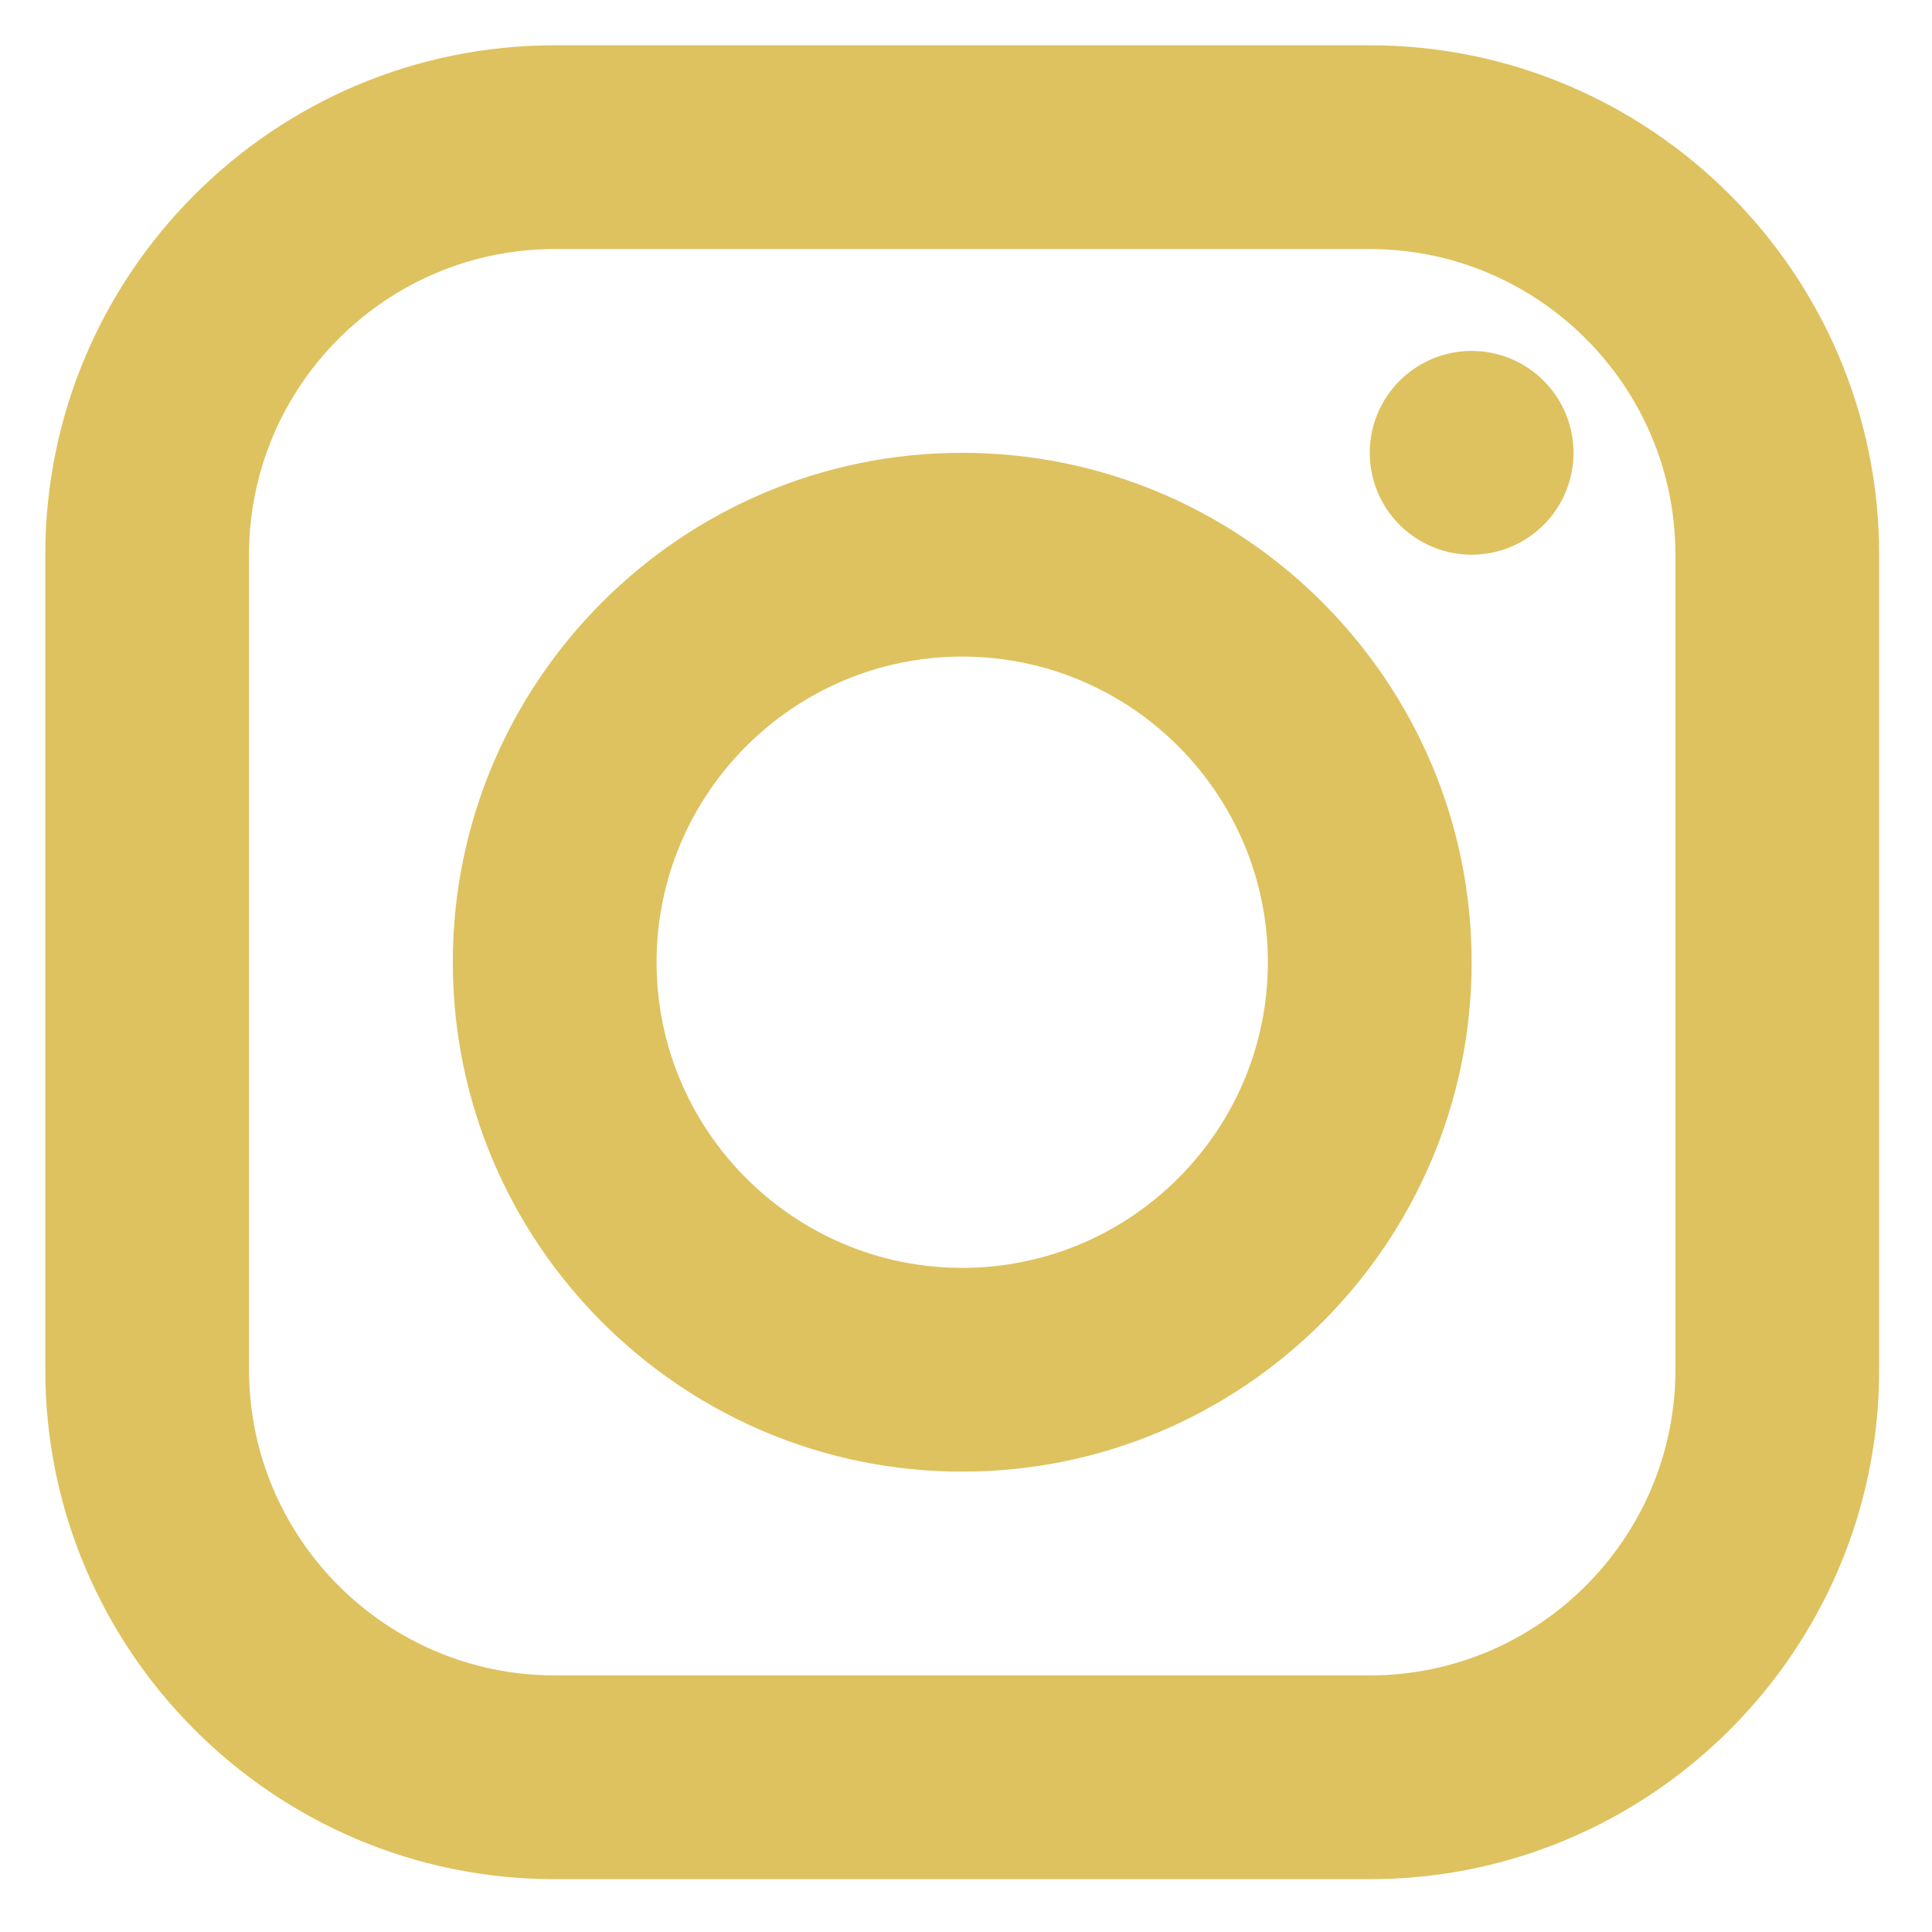 <svg width="256" height="256" viewBox="0 0 256 256" fill="none" xmlns="http://www.w3.org/2000/svg">
<path d="M73.5 6C36.281 6 6 36.281 6 73.5V181.5C6 218.719 36.281 249 73.5 249H181.5C218.719 249 249 218.719 249 181.5V73.5C249 36.281 218.719 6 181.5 6H73.5ZM73.5 33H181.5C203.829 33 222 51.171 222 73.5V181.5C222 203.829 203.829 222 181.5 222H73.5C51.171 222 33 203.829 33 181.5V73.5C33 51.171 51.171 33 73.5 33ZM195 46.5C191.42 46.5 187.986 47.922 185.454 50.454C182.922 52.986 181.5 56.42 181.5 60C181.5 63.58 182.922 67.014 185.454 69.546C187.986 72.078 191.42 73.5 195 73.5C198.58 73.5 202.014 72.078 204.546 69.546C207.078 67.014 208.5 63.58 208.5 60C208.5 56.42 207.078 52.986 204.546 50.454C202.014 47.922 198.58 46.5 195 46.5ZM127.5 60C90.281 60 60 90.281 60 127.5C60 164.719 90.281 195 127.5 195C164.719 195 195 164.719 195 127.5C195 90.281 164.719 60 127.5 60ZM127.5 87C149.829 87 168 105.171 168 127.5C168 149.829 149.829 168 127.5 168C105.171 168 87 149.829 87 127.5C87 105.171 105.171 87 127.5 87Z" fill="#DEC25F"/>
</svg>
